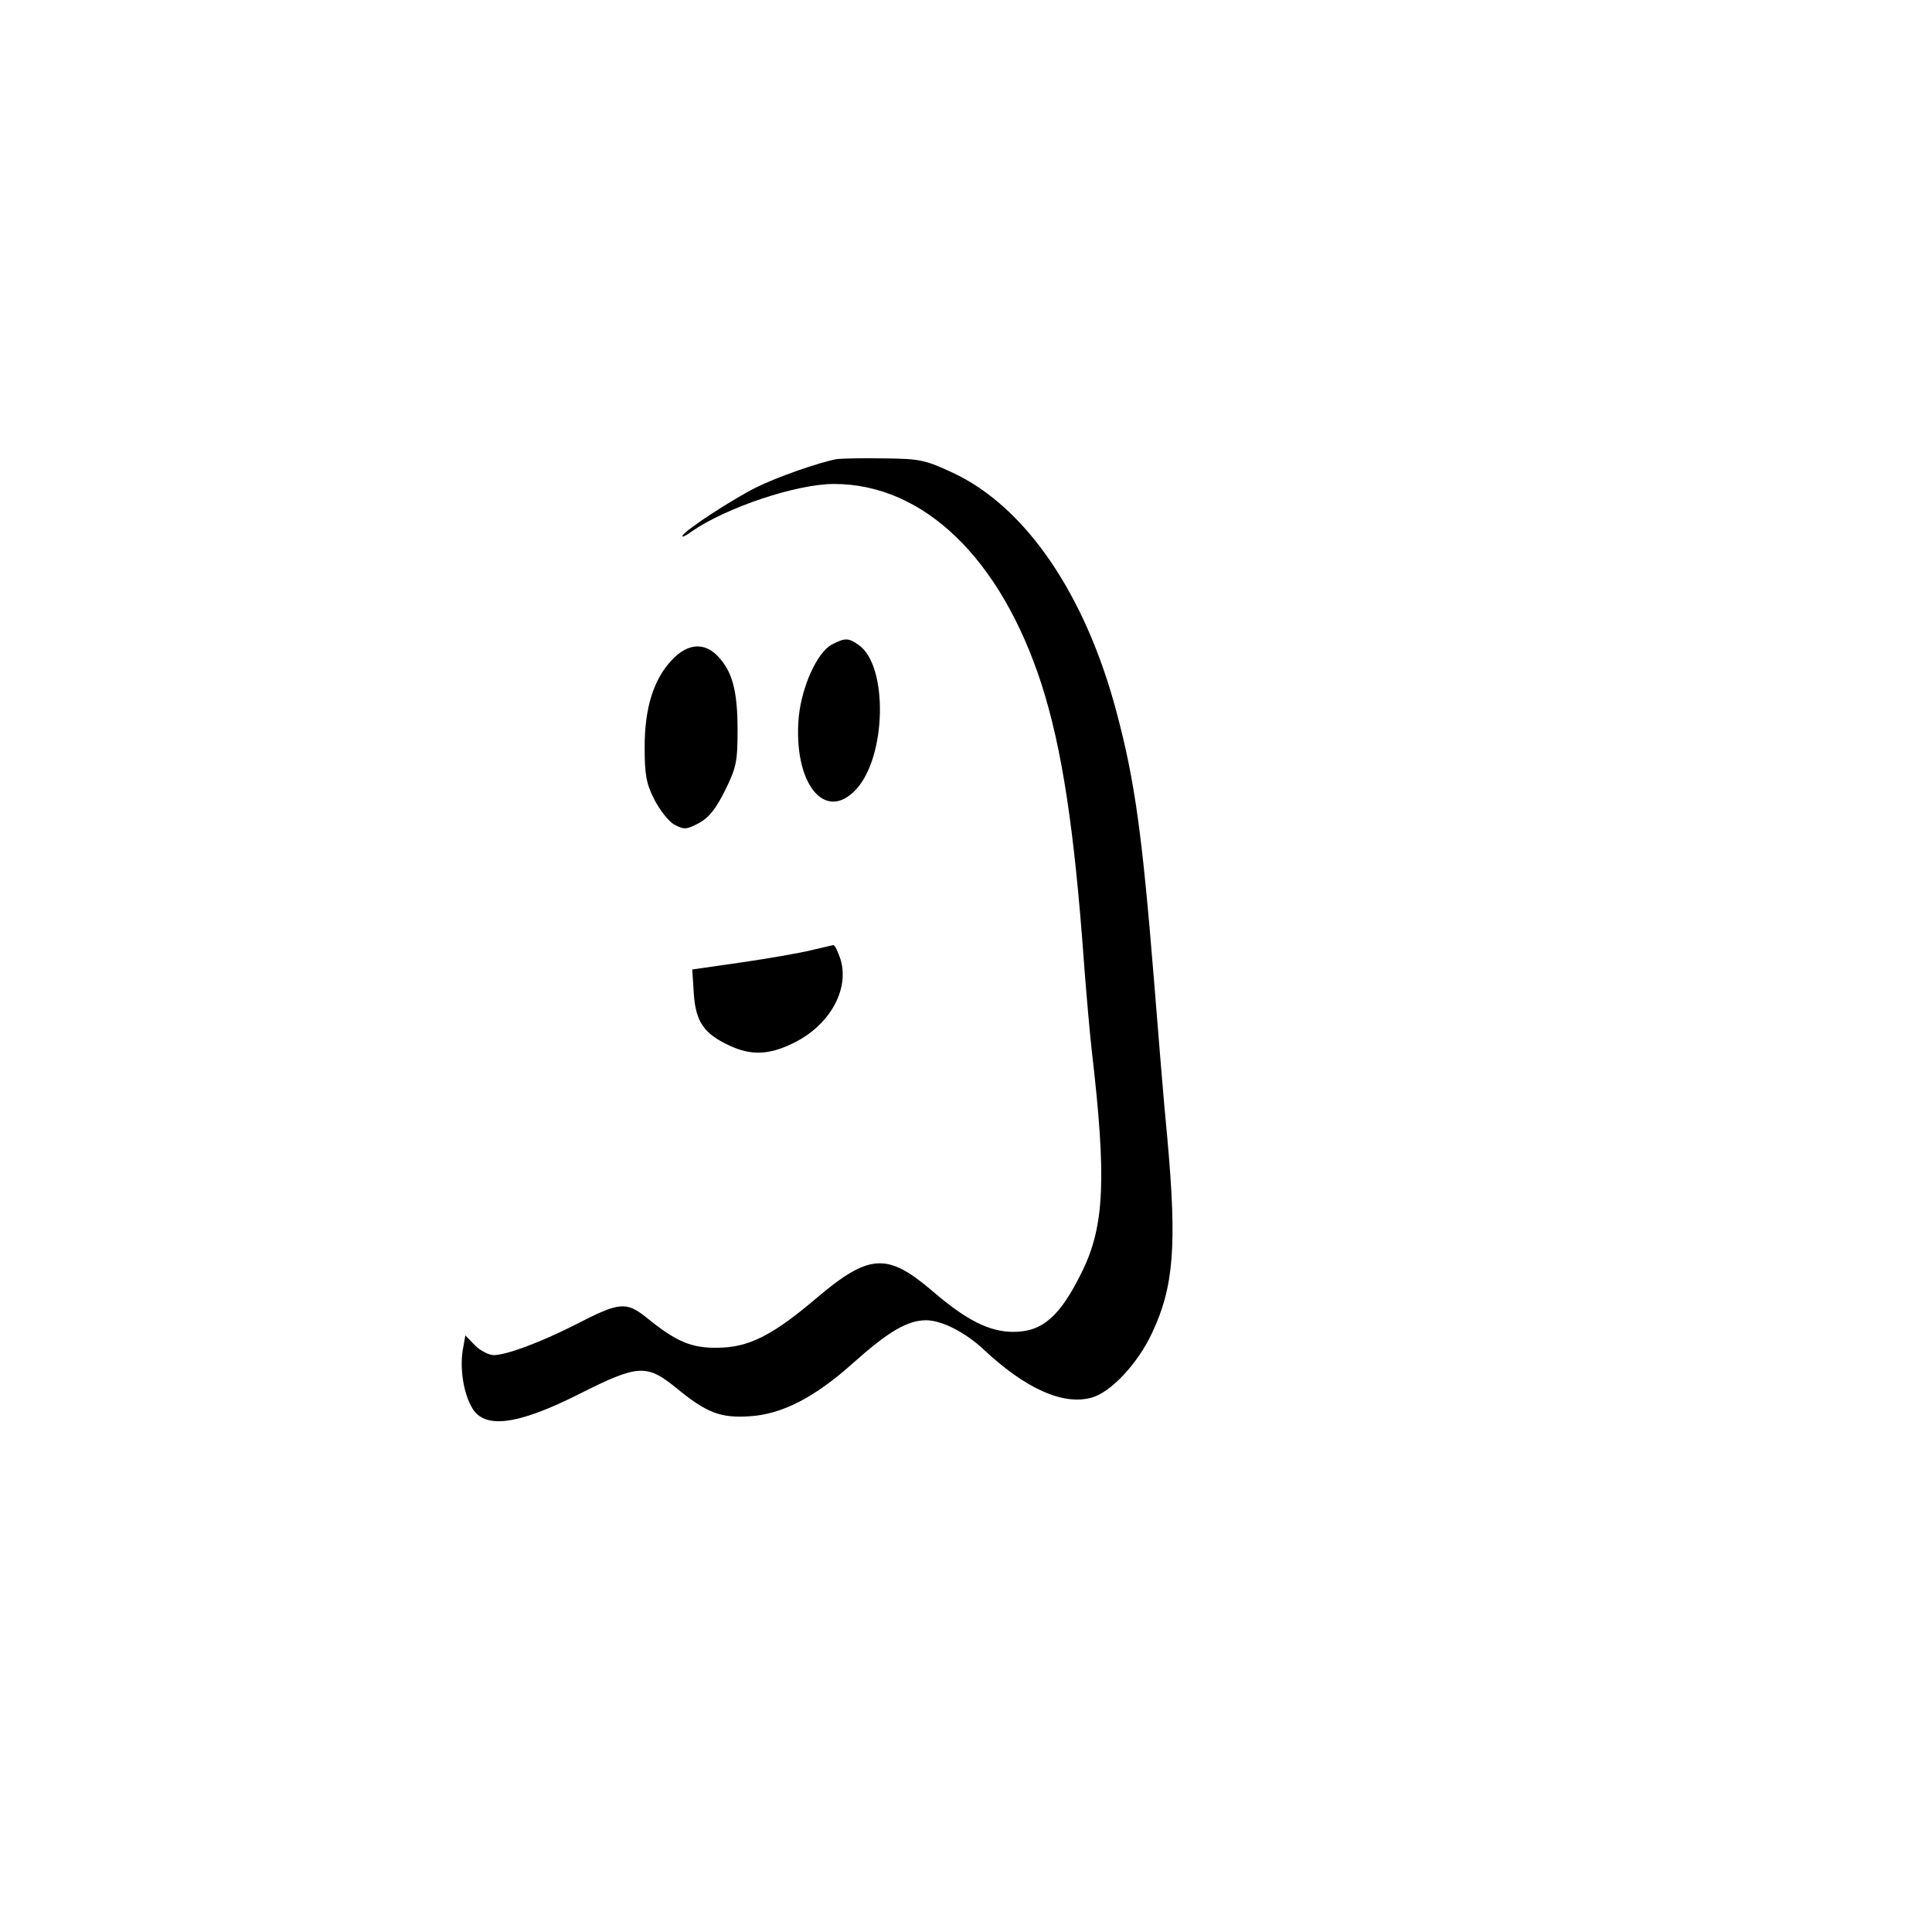 <?xml version="1.0" standalone="no"?>
<!DOCTYPE svg PUBLIC "-//W3C//DTD SVG 20010904//EN"
 "http://www.w3.org/TR/2001/REC-SVG-20010904/DTD/svg10.dtd">
<svg version="1.0" xmlns="http://www.w3.org/2000/svg"
 width="499pt" height="499pt" viewBox="0 0 499 499"
 preserveAspectRatio="xMidYMid meet">

<g transform="translate(0,499) scale(0.1,-0.1)"
fill="#000000" stroke="none">
<path d="M2160 3804 c-47 -9 -155 -47 -205 -72 -61 -30 -182 -109 -192 -125
-4 -6 7 -2 23 10 89 62 271 123 368 123 232 0 431 -193 536 -517 53 -165 85
-375 110 -723 6 -80 15 -181 20 -225 38 -327 33 -451 -25 -569 -57 -116 -102
-156 -178 -156 -61 0 -121 30 -207 104 -119 102 -165 99 -305 -20 -111 -94
-173 -125 -253 -125 -66 -1 -106 16 -181 77 -54 43 -70 42 -186 -18 -89 -45
-177 -78 -210 -78 -12 0 -34 11 -48 25 l-25 26 -7 -39 c-7 -45 1 -105 22 -144
30 -60 115 -51 278 31 153 77 175 79 253 15 77 -63 113 -77 188 -72 84 5 169
49 269 139 90 80 139 109 187 109 40 0 101 -31 148 -75 109 -102 205 -145 279
-125 49 13 119 87 156 166 57 120 65 228 40 504 -9 91 -24 278 -35 415 -30
370 -49 509 -96 685 -80 303 -233 528 -419 617 -75 35 -87 38 -180 39 -55 1
-111 0 -125 -2z"/>
<path d="M2148 3325 c-38 -21 -77 -108 -85 -187 -15 -170 67 -274 148 -187 79
85 83 320 7 373 -27 19 -35 19 -70 1z"/>
<path d="M1735 3285 c-47 -50 -70 -123 -70 -225 0 -70 4 -94 25 -135 14 -27
37 -57 52 -65 25 -13 31 -13 63 4 26 14 44 37 68 85 29 59 32 74 32 156 0 99
-13 150 -50 189 -35 38 -79 35 -120 -9z"/>
<path d="M2092 2535 c-29 -7 -110 -21 -179 -31 l-125 -18 4 -63 c5 -72 26
-103 93 -134 54 -25 100 -24 160 5 95 44 150 138 126 218 -7 21 -15 38 -19 37
-4 -1 -31 -7 -60 -14z"/>
</g>
</svg>
